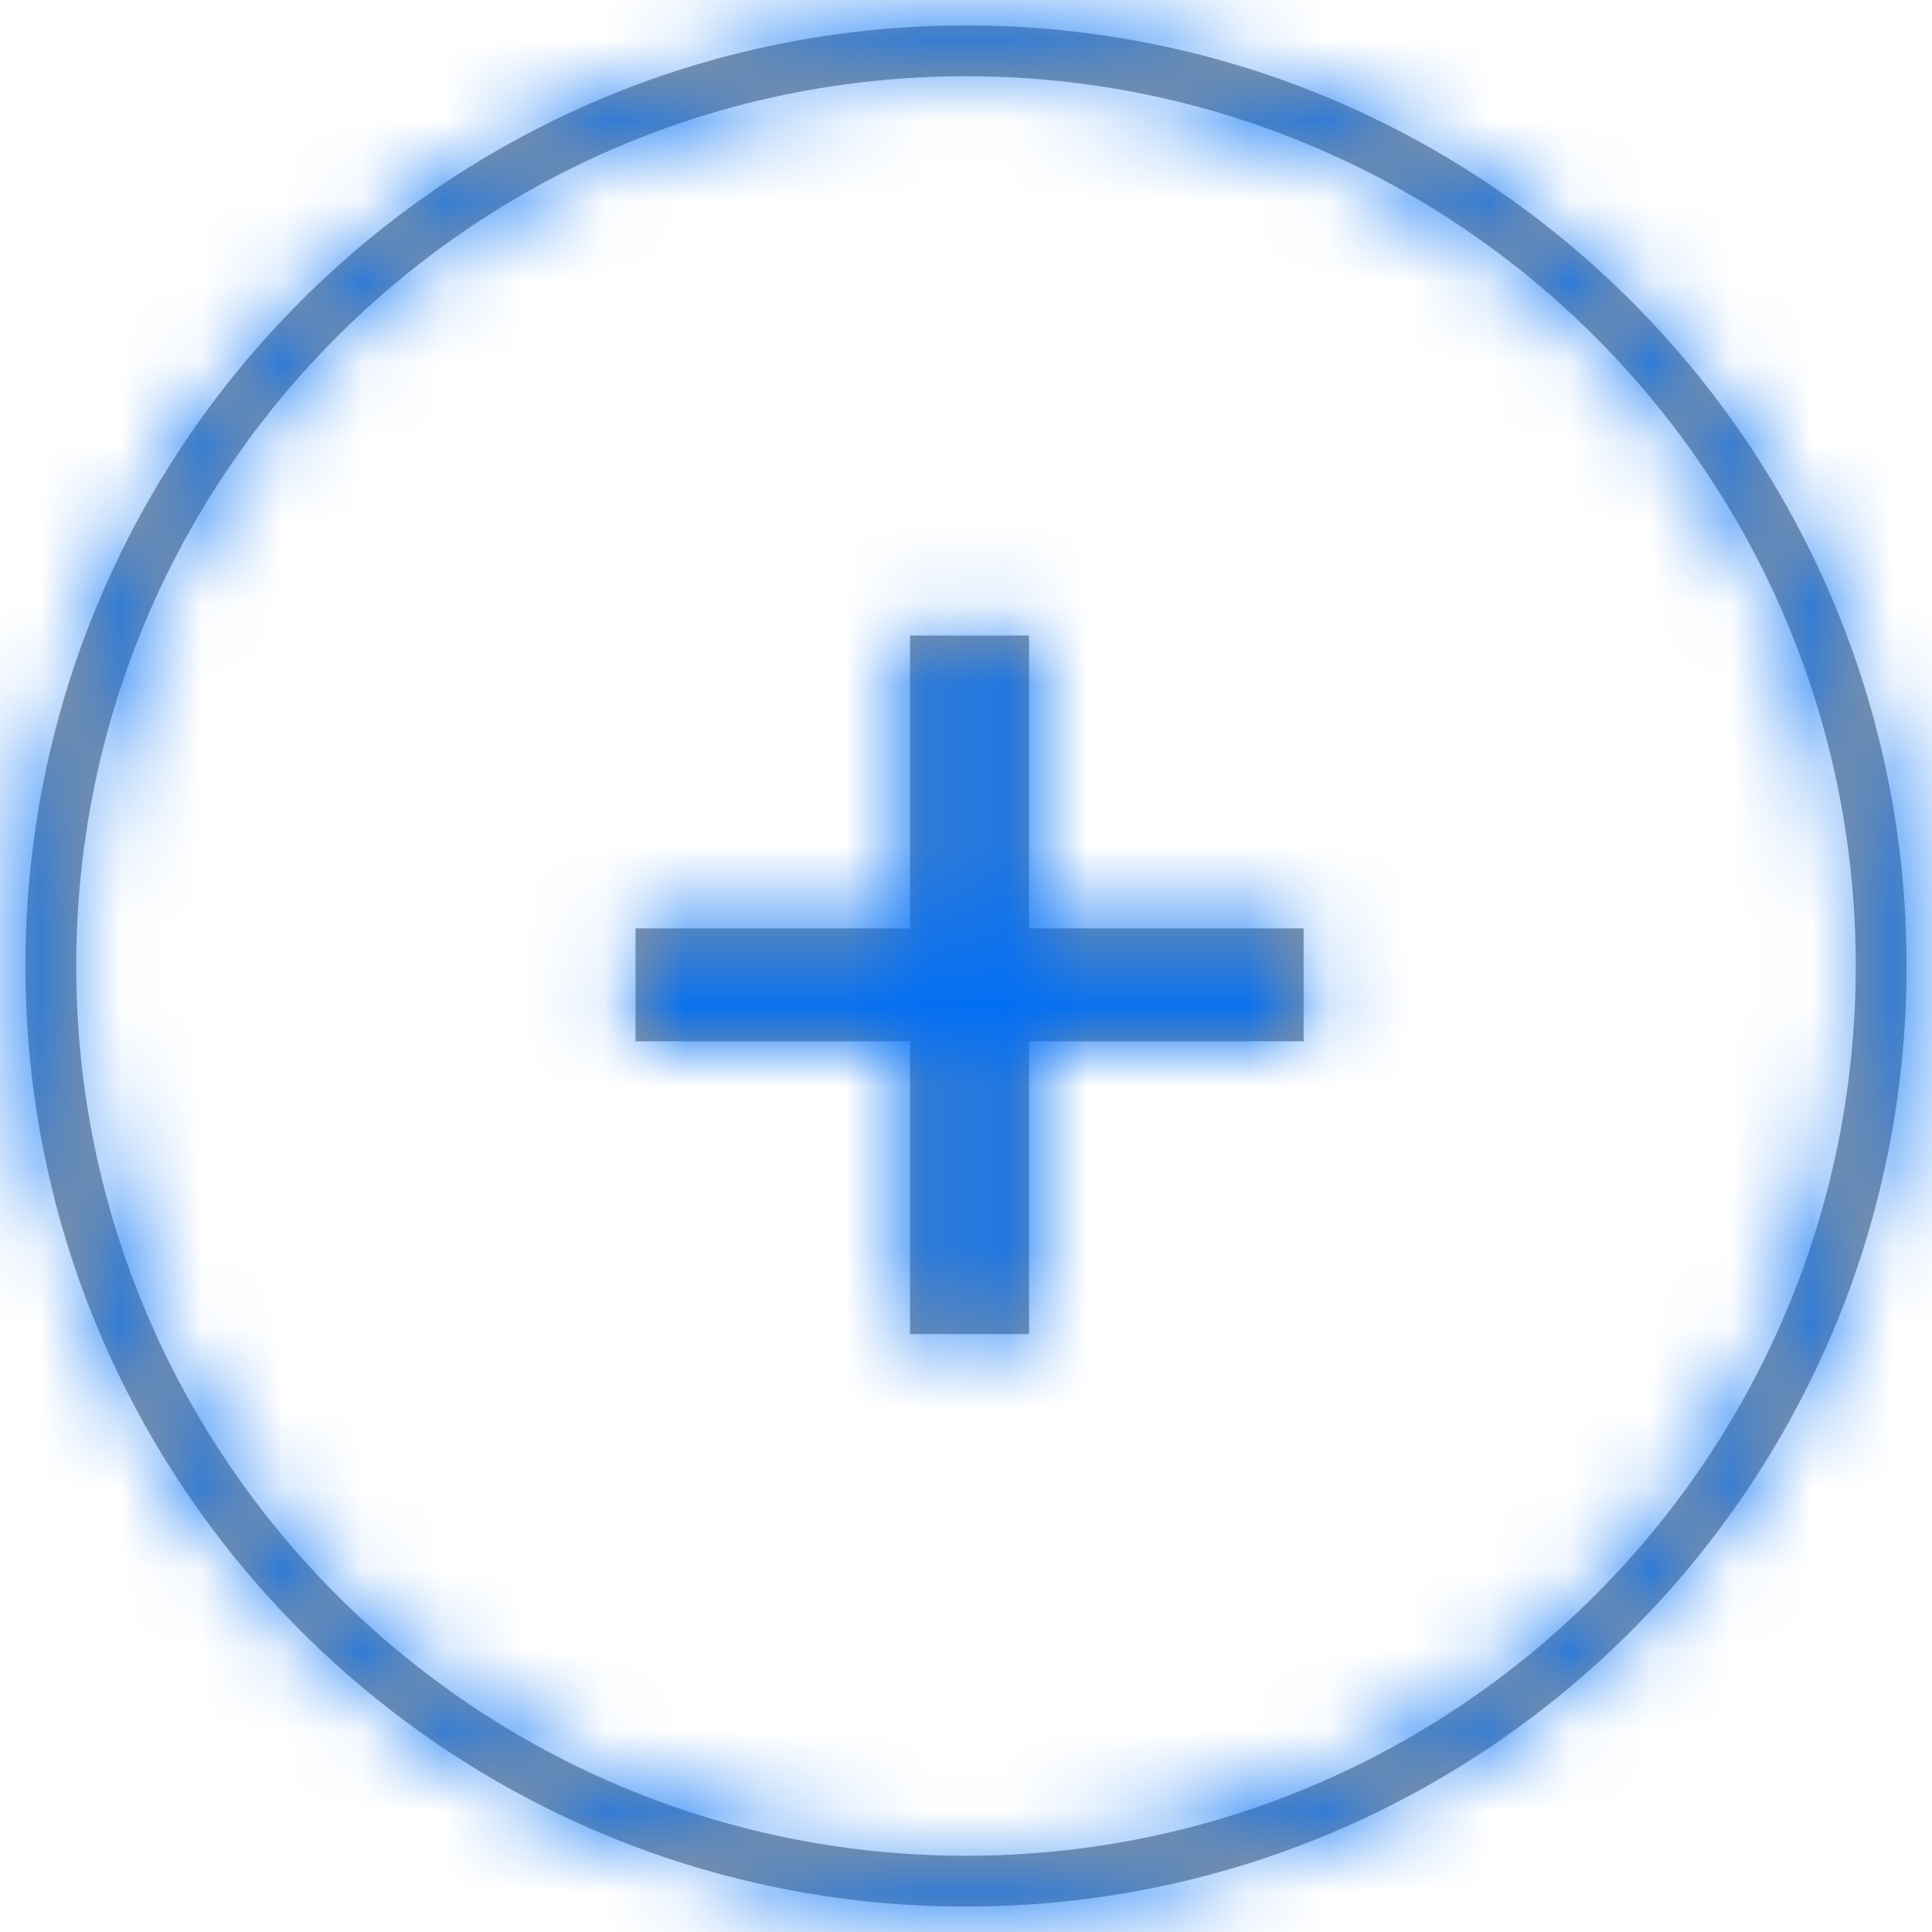 <?xml version="1.0" encoding="UTF-8"?>
<svg width="24px" height="24px" viewBox="0 0 24 24" version="1.1" xmlns="http://www.w3.org/2000/svg" xmlns:xlink="http://www.w3.org/1999/xlink">
    <title>Right</title>
    <defs>
        <path d="M12,23.053 C18.104,23.053 23.053,18.104 23.053,12 C23.053,5.896 18.104,0.947 12,0.947 C5.896,0.947 0.947,5.896 0.947,12 C0.947,18.104 5.896,23.053 12,23.053 Z M12,23.684 C5.547,23.684 0.316,18.453 0.316,12 C0.316,5.547 5.547,0.316 12,0.316 C18.453,0.316 23.684,5.547 23.684,12 C23.684,18.453 18.453,23.684 12,23.684 Z M11.305,12.935 L7.895,12.935 L7.895,11.533 L11.305,11.533 L11.305,7.895 L12.783,7.895 L12.783,11.533 L16.194,11.533 L16.194,12.935 L12.783,12.935 L12.783,16.573 L11.305,16.573 L11.305,12.935 Z" id="path-1"></path>
    </defs>
    <g id="Page-1" stroke="none" stroke-width="1" fill="none" fill-rule="evenodd">
        <g id="Desktop-HD" transform="translate(-1174, -440)">
            <g id="Group-13" transform="translate(426, 19)">
                <g id="Right" transform="translate(748, 421)">
                    <mask id="mask-2" fill="white">
                        <use xlink:href="#path-1"></use>
                    </mask>
                    <use id="Mask" fill="#979797" fill-rule="nonzero" xlink:href="#path-1"></use>
                    <g id="Group" mask="url(#mask-2)" fill="#006EF5">
                        <g id="Colors">
                            <rect id="Rectangle" x="0" y="0" width="24" height="24"></rect>
                        </g>
                    </g>
                </g>
            </g>
        </g>
    </g>
</svg>
